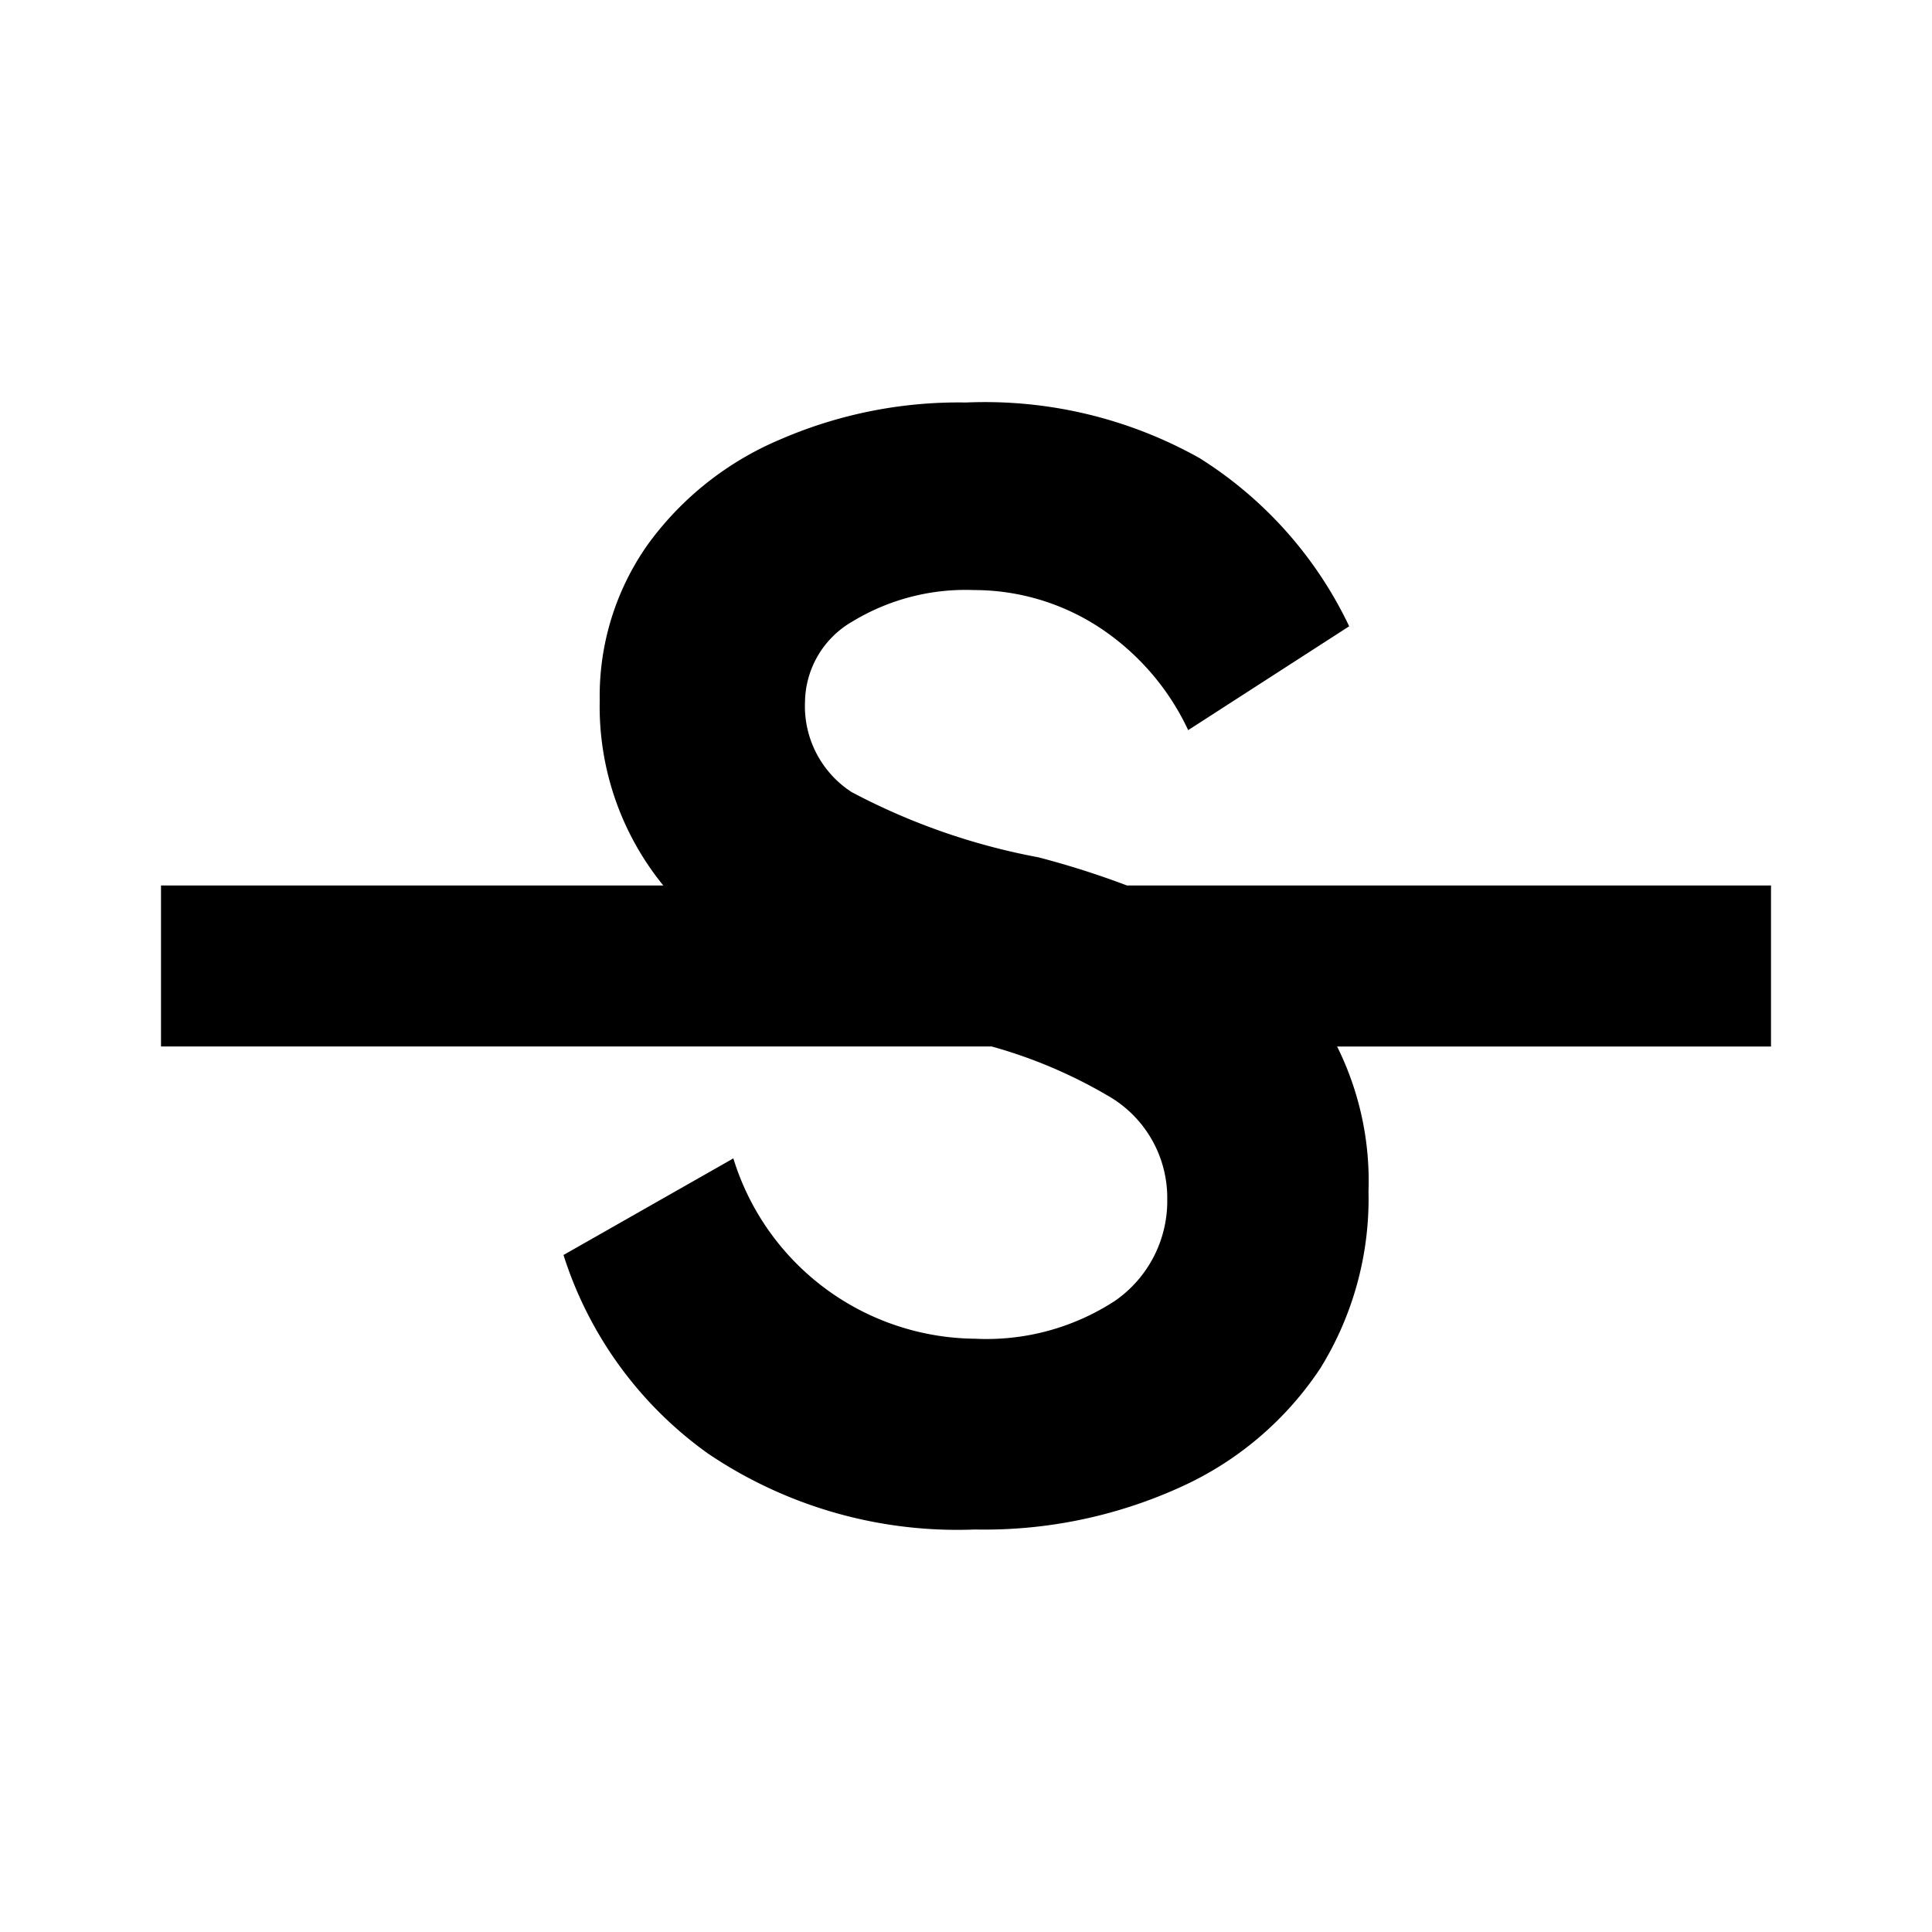 <svg xmlns="http://www.w3.org/2000/svg" id="strike_through" width="24" height="24"><path d="M22 11h-8c-.36-.136-.727-.253-1.1-.35a8.137 8.137 0 0 1-2.32-.81A1.271 1.271 0 0 1 10 8.72a1.17 1.17 0 0 1 .59-1 2.71 2.71 0 0 1 1.51-.39c.55 0 1.089.16 1.55.46a3.1 3.1 0 0 1 1.11 1.28l2-1.29a5 5 0 0 0-1.86-2.09A5.45 5.45 0 0 0 12 5a5.57 5.57 0 0 0-2.31.46 3.9 3.9 0 0 0-1.64 1.3 3.26 3.26 0 0 0-.6 1.94 3.52 3.52 0 0 0 .79 2.3H2v2h10.32c.504.14.988.345 1.44.61a1.46 1.46 0 0 1 .74 1.28 1.51 1.51 0 0 1-.65 1.27 2.92 2.92 0 0 1-1.74.47 3.17 3.17 0 0 1-3-2.24L7 15.59a4.82 4.82 0 0 0 1.8 2.47 5.53 5.53 0 0 0 3.31.94 5.88 5.88 0 0 0 2.54-.52A4.11 4.11 0 0 0 16.4 17a4 4 0 0 0 .6-2.2 3.75 3.75 0 0 0-.39-1.8H22v-2Z"/></svg>